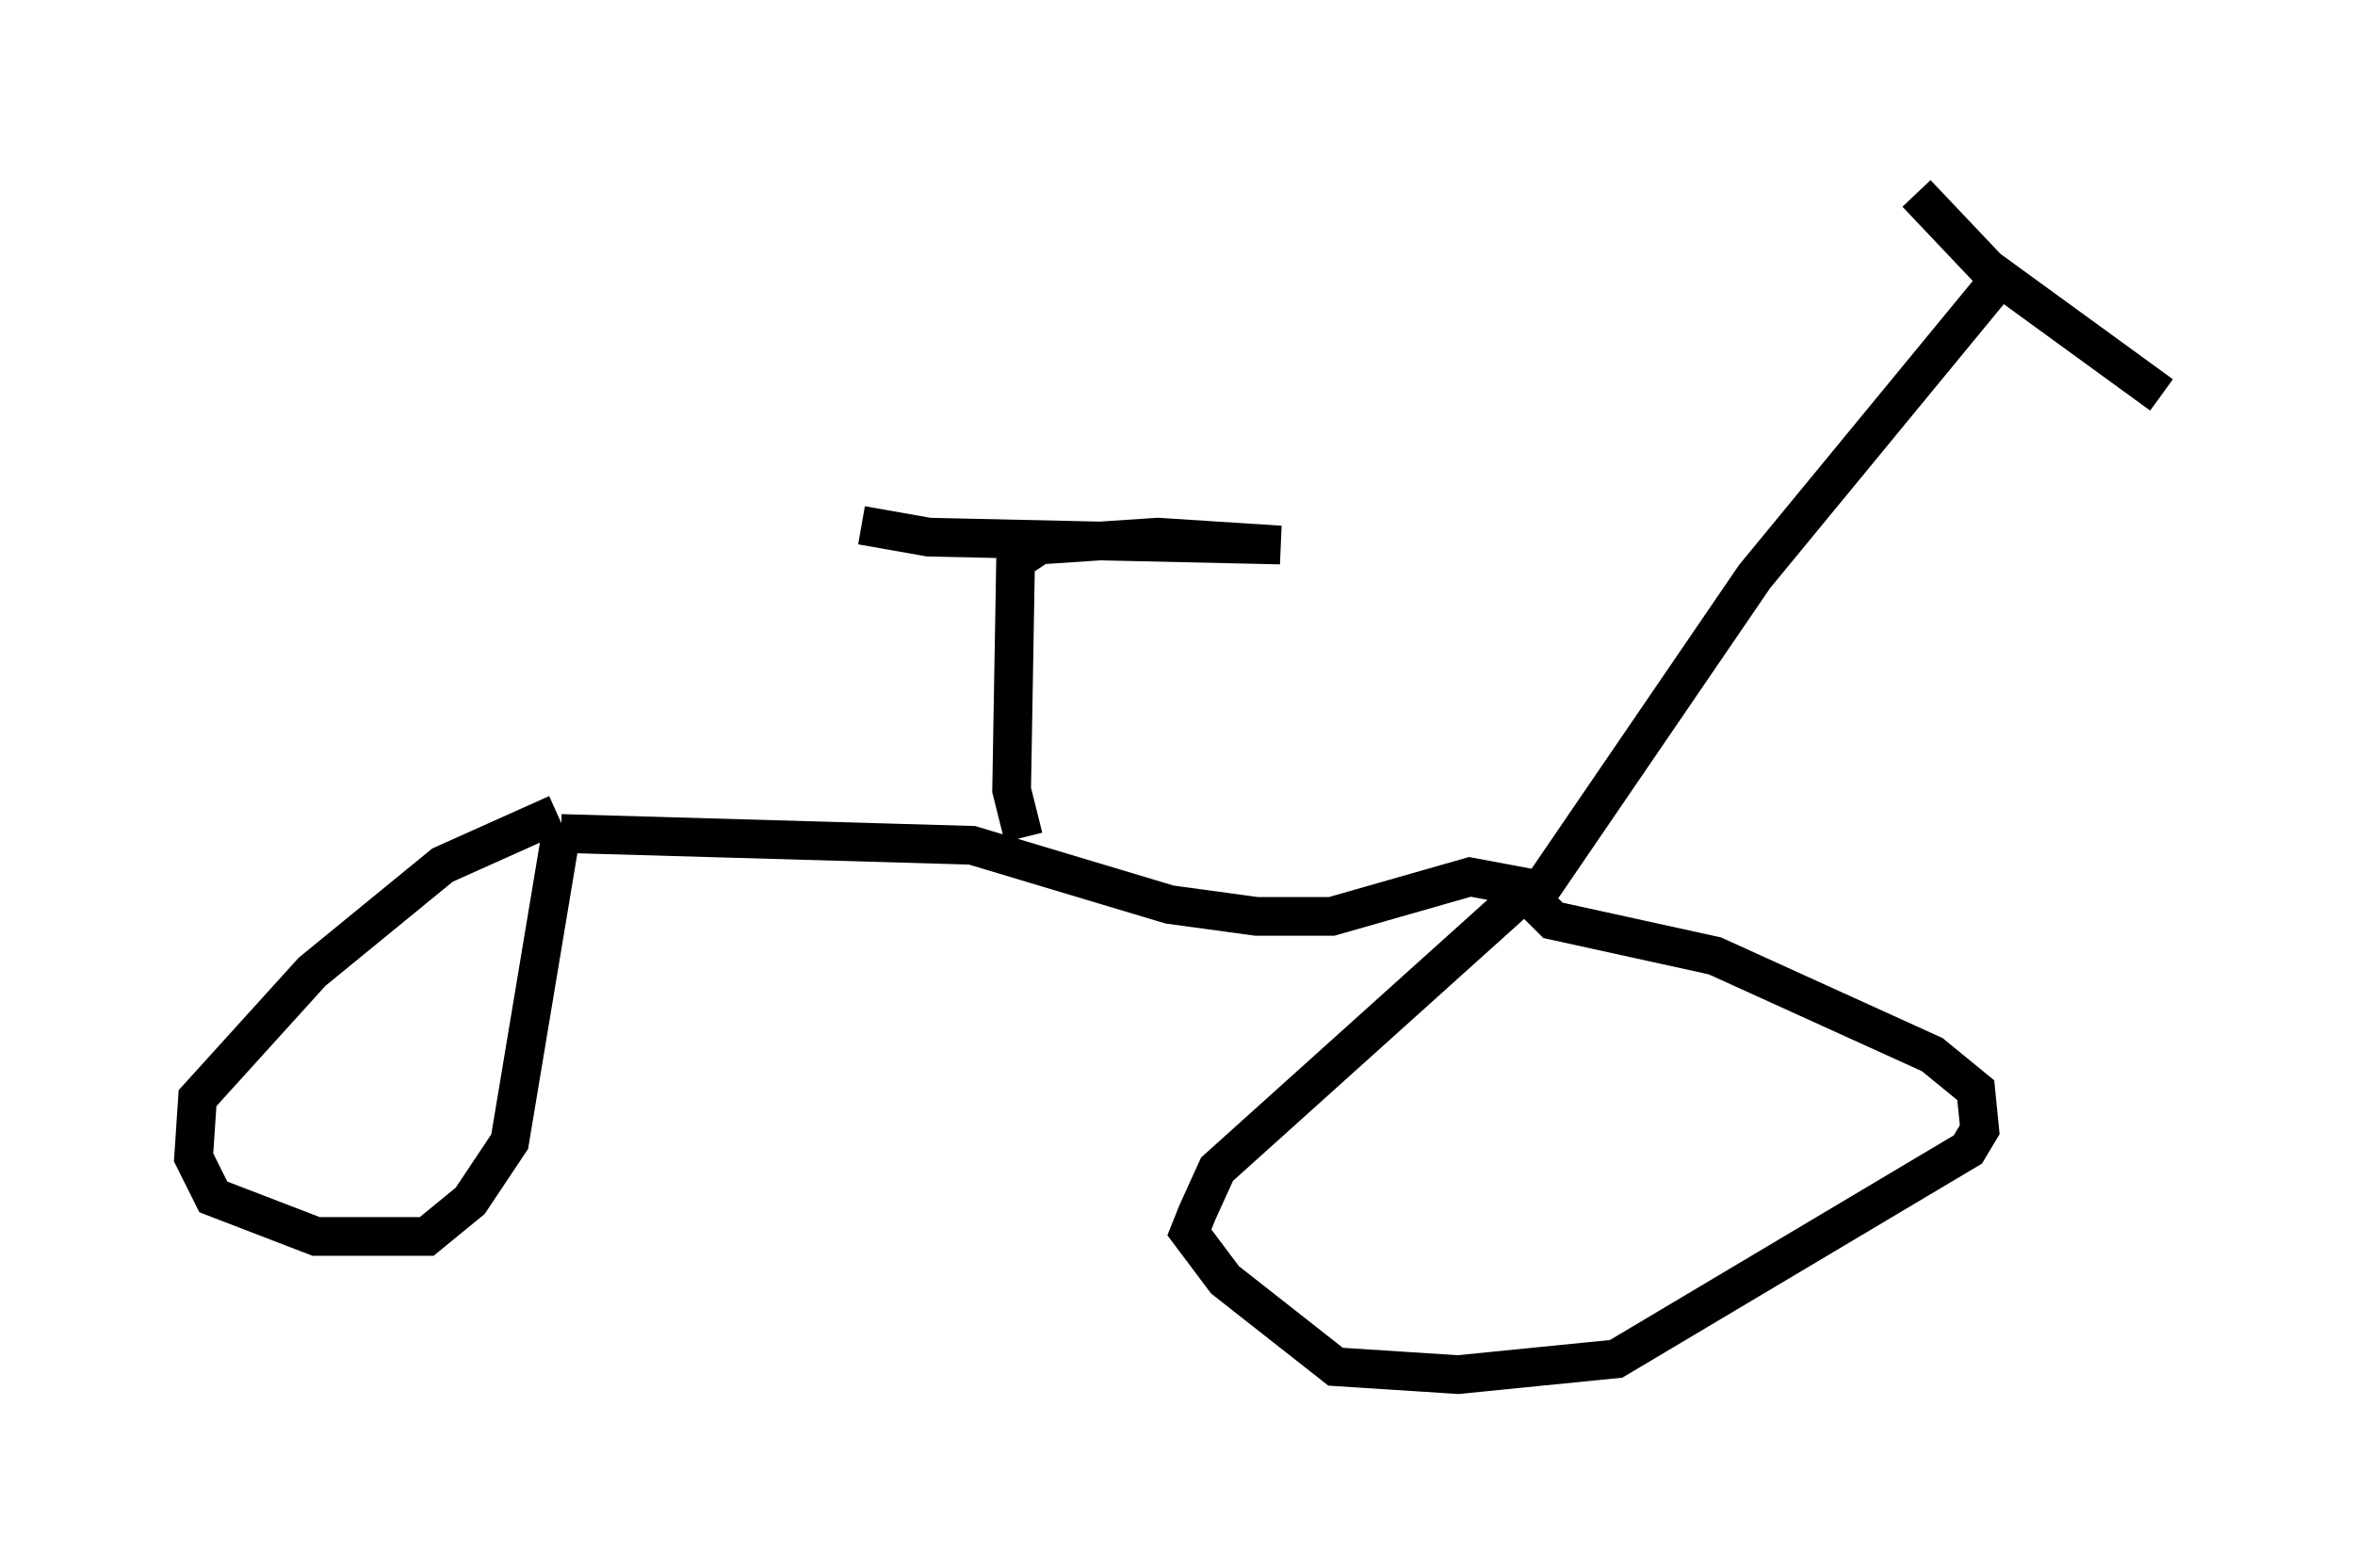<?xml version="1.0" encoding="utf-8" ?>
<svg baseProfile="full" height="40.523" version="1.1" width="60.838" xmlns="http://www.w3.org/2000/svg" xmlns:ev="http://www.w3.org/2001/xml-events" xmlns:xlink="http://www.w3.org/1999/xlink"><defs /><rect fill="white" height="40.523" width="60.838" x="0" y="0" /><path d="M16.74, 20.721 m-2.348, 0.306 l-2.96, 1.327 -3.369, 2.756 l-2.96, 3.267 -0.102, 1.531 l0.51, 1.021 2.654, 1.021 l2.858, 0.0 1.123, -0.919 l1.021, -1.531 1.327, -7.963 m0.0, 0.0 l10.617, 0.306 5.104, 1.531 l2.246, 0.306 1.94, 0.0 l3.573, -1.021 1.633, 0.306 m0.0, -0.102 l-8.167, 7.35 -0.51, 1.123 l-0.204, 0.51 0.919, 1.225 l2.858, 2.246 3.165, 0.204 l4.083, -0.408 9.086, -5.41 l0.306, -0.51 -0.102, -1.021 l-1.123, -0.919 -5.615, -2.552 l-4.185, -0.919 -0.51, -0.51 m0.0, 0.0 l5.717, -8.371 6.635, -8.065 m-2.45, -1.838 l1.838, 1.94 4.492, 3.267 m-29.4, 11.433 l-0.306, -1.225 0.102, -5.921 l0.613, -0.408 3.063, -0.204 l3.165, 0.204 -9.086, -0.204 l-1.735, -0.306 " fill="none" stroke="black" stroke-width="1" /></svg>